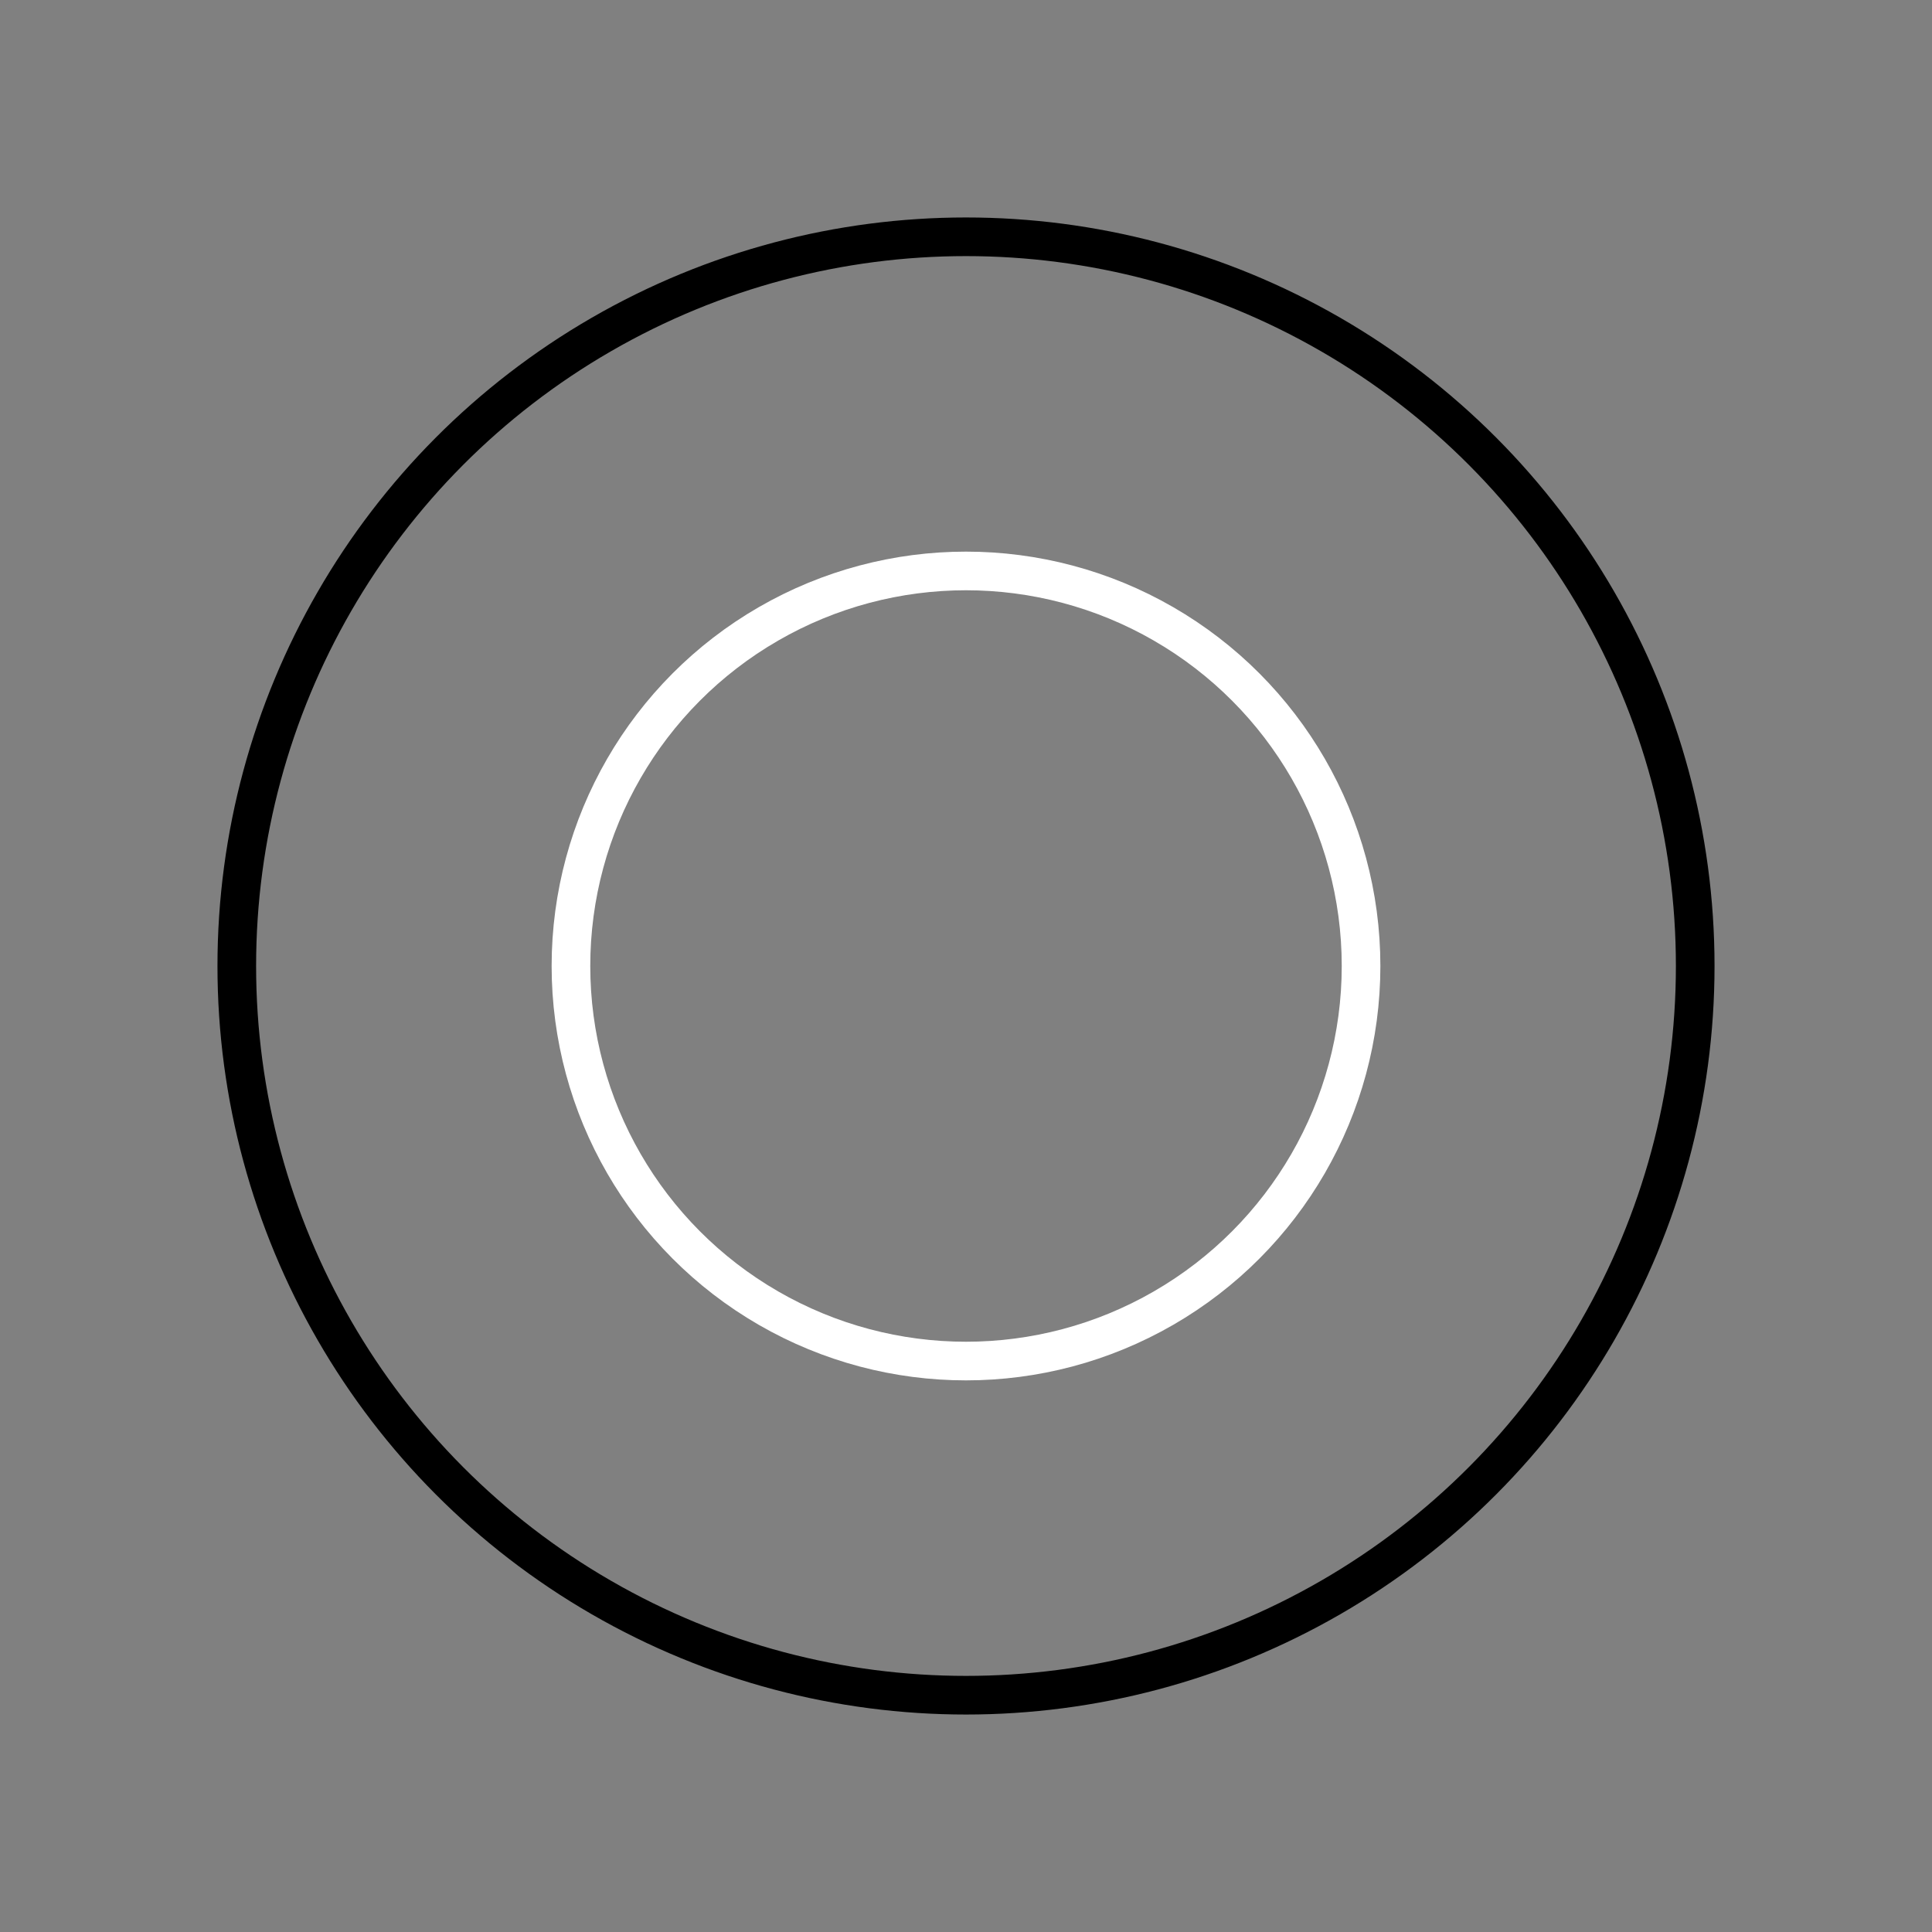 <?xml version="1.0" encoding="utf-8"?>
<svg xmlns="http://www.w3.org/2000/svg" xmlns:xlink="http://www.w3.org/1999/xlink" style="margin: auto; background: none; display: block; shape-rendering: auto;" width="150px" height="150px" viewBox="0 0 100 100" preserveAspectRatio="xMidYMid">
<rect x="0" y="0" width="100" height="100" fill="#808080" stroke="none"/>
<circle cx="50" cy="50" r="37.744" fill="none" stroke="#000000" stroke-width="2">
  <animate attributeName="r" repeatCount="indefinite" dur="1" values="0;40" keyTimes="0;1" keySplines="0 0.2 0.8 1" calcMode="spline" begin="-0.379s"></animate>
  <animate attributeName="opacity" repeatCount="indefinite" dur="1" values="1;0" keyTimes="0;1" keySplines="0.2 0 0.8 1" calcMode="spline" begin="-0.379s"></animate>
</circle>
<circle cx="50" cy="50" r="20.448" fill="none" stroke="#ffffff" stroke-width="2">
  <animate attributeName="r" repeatCount="indefinite" dur="1" values="0;40" keyTimes="0;1" keySplines="0 0.2 0.8 1" calcMode="spline"></animate>
  <animate attributeName="opacity" repeatCount="indefinite" dur="1" values="1;0" keyTimes="0;1" keySplines="0.2 0 0.8 1" calcMode="spline"></animate>
</circle>
<!-- [ldio] generated by https://loading.io/ --></svg>
